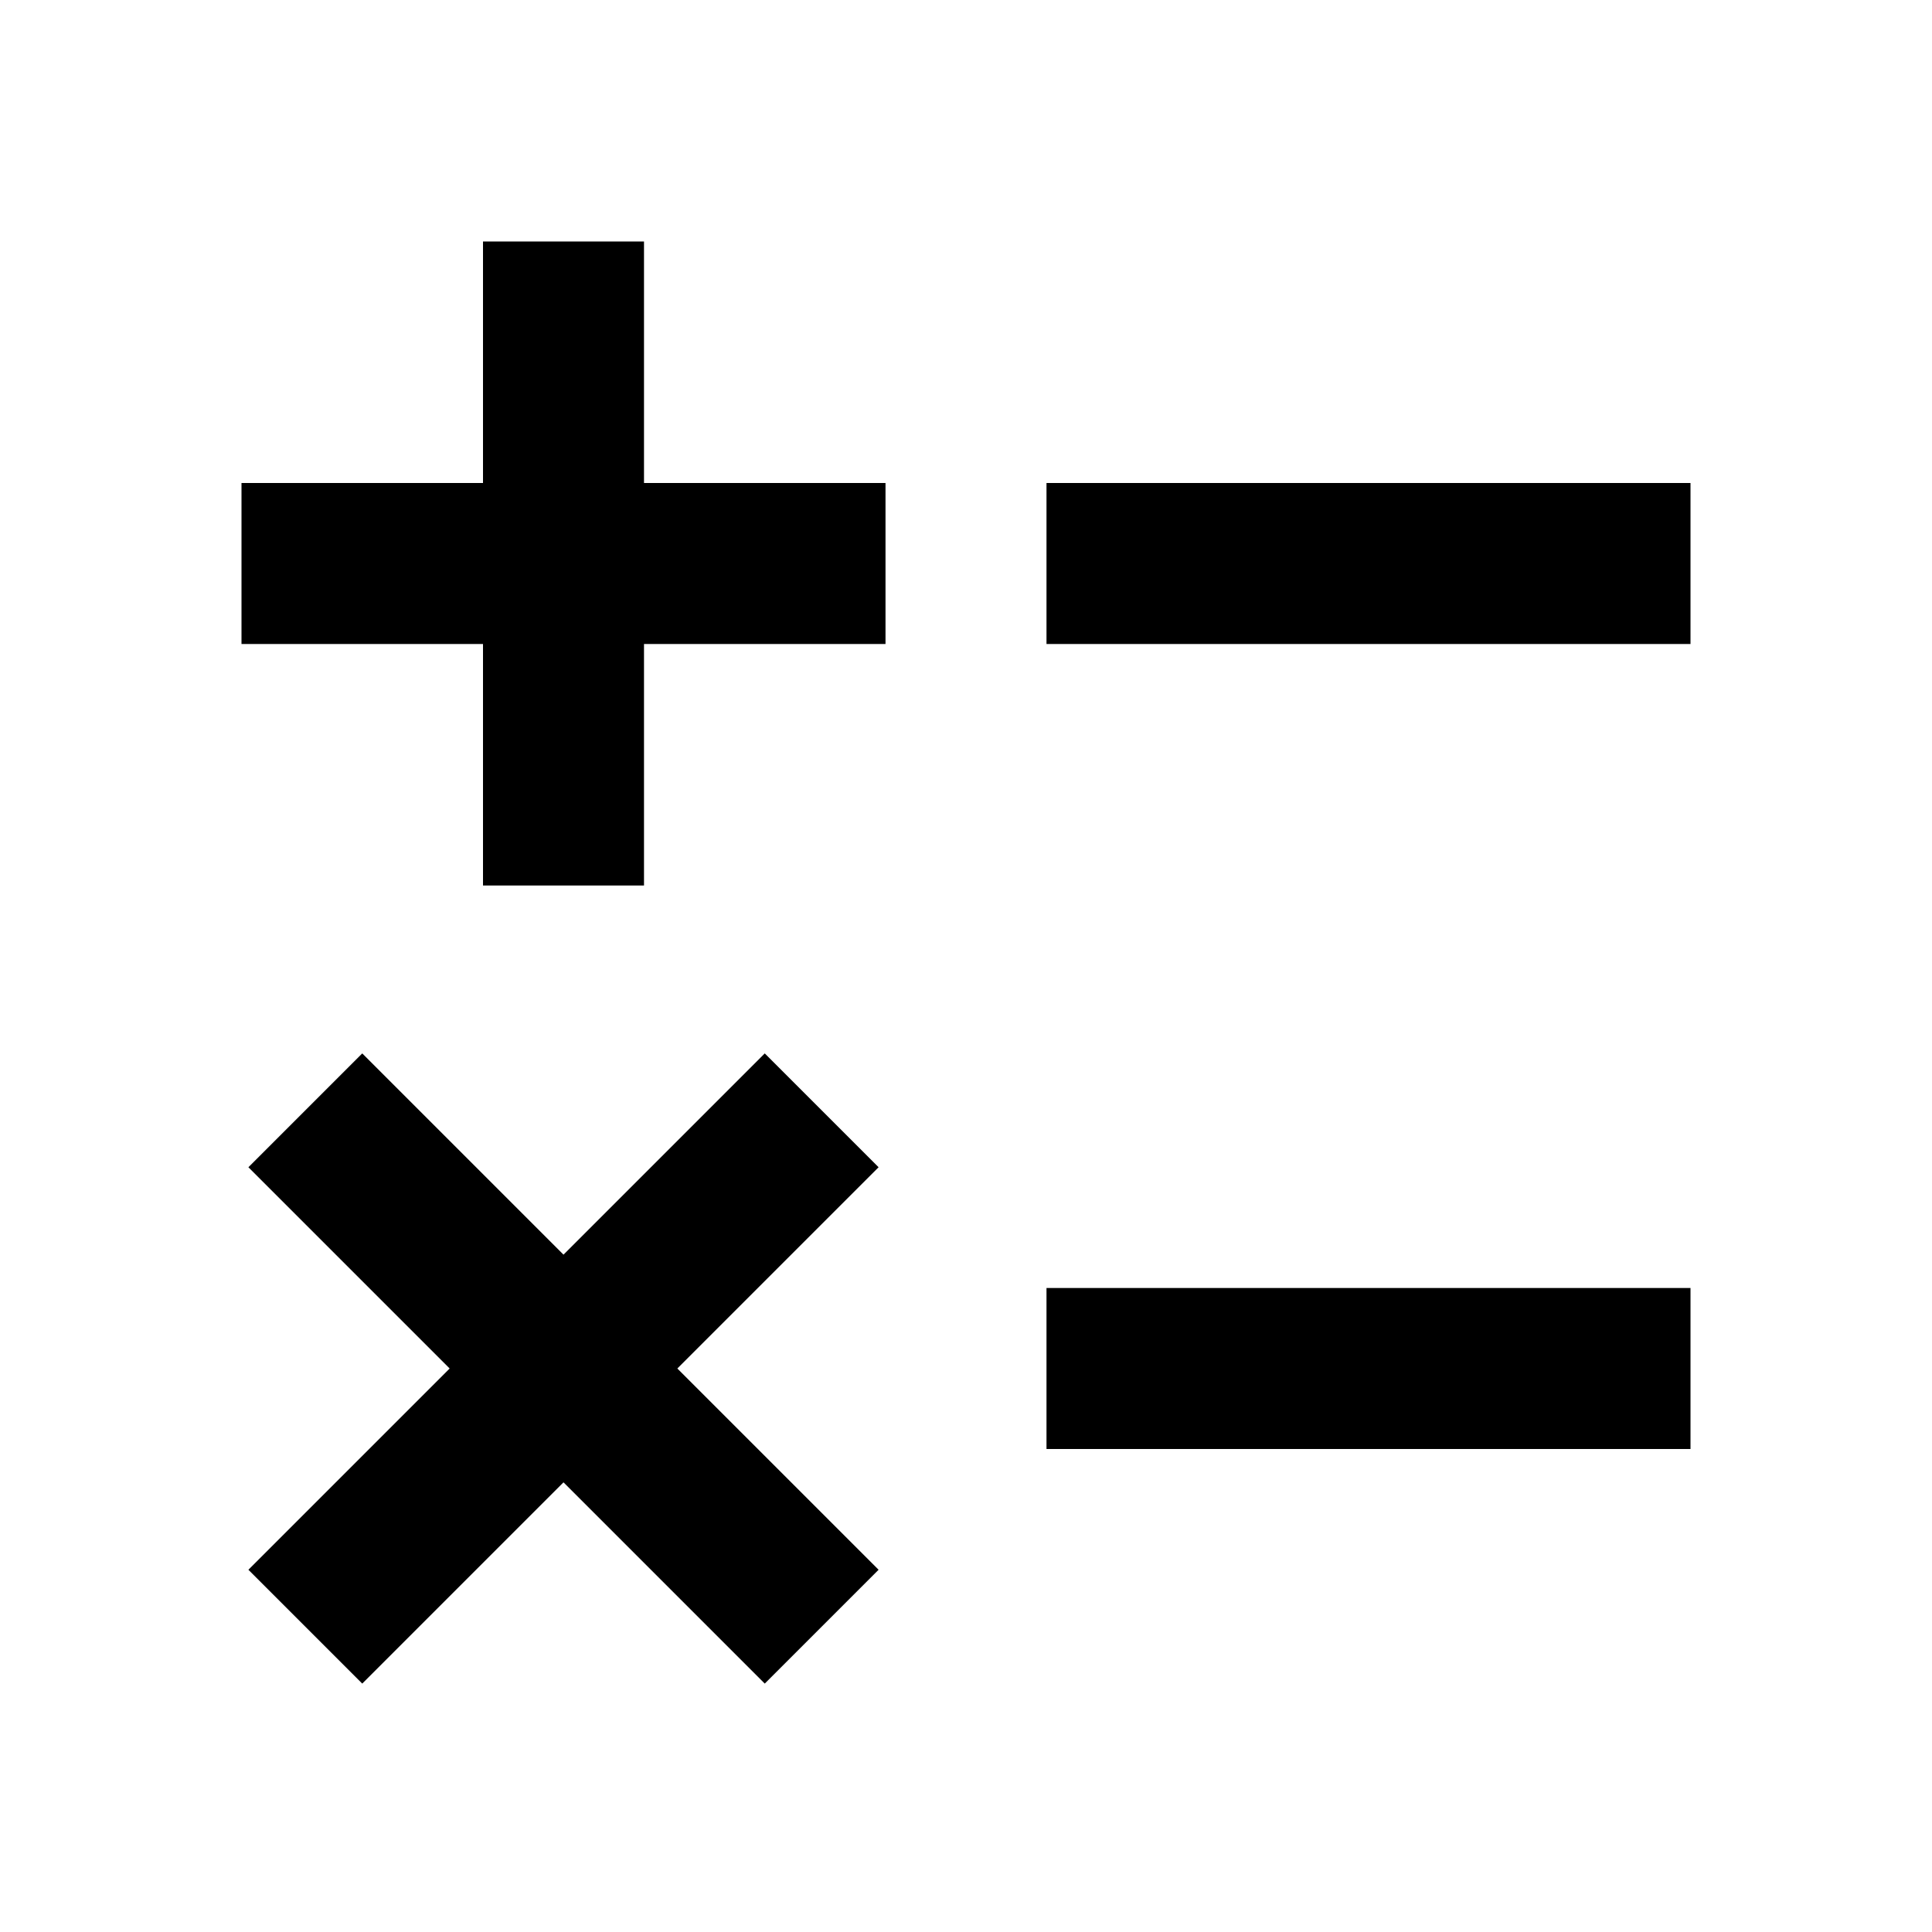 <svg width="24" height="24" viewBox="0 0 24 24" fill="none" xmlns="http://www.w3.org/2000/svg">
<path d="M7 4V10M4 7H10" stroke="black" stroke-width="2" stroke-linecap="square"/>
<path d="M14 7H20" stroke="black" stroke-width="2" stroke-linecap="square"/>
<path d="M14 17H20" stroke="black" stroke-width="2" stroke-linecap="square"/>
<path d="M4.5 14.5L7 17M7 17L9.5 19.5M7 17L4.5 19.5M7 17L9.5 14.5" stroke="black" stroke-width="2" stroke-linecap="square" stroke-linejoin="round"/>
</svg>
